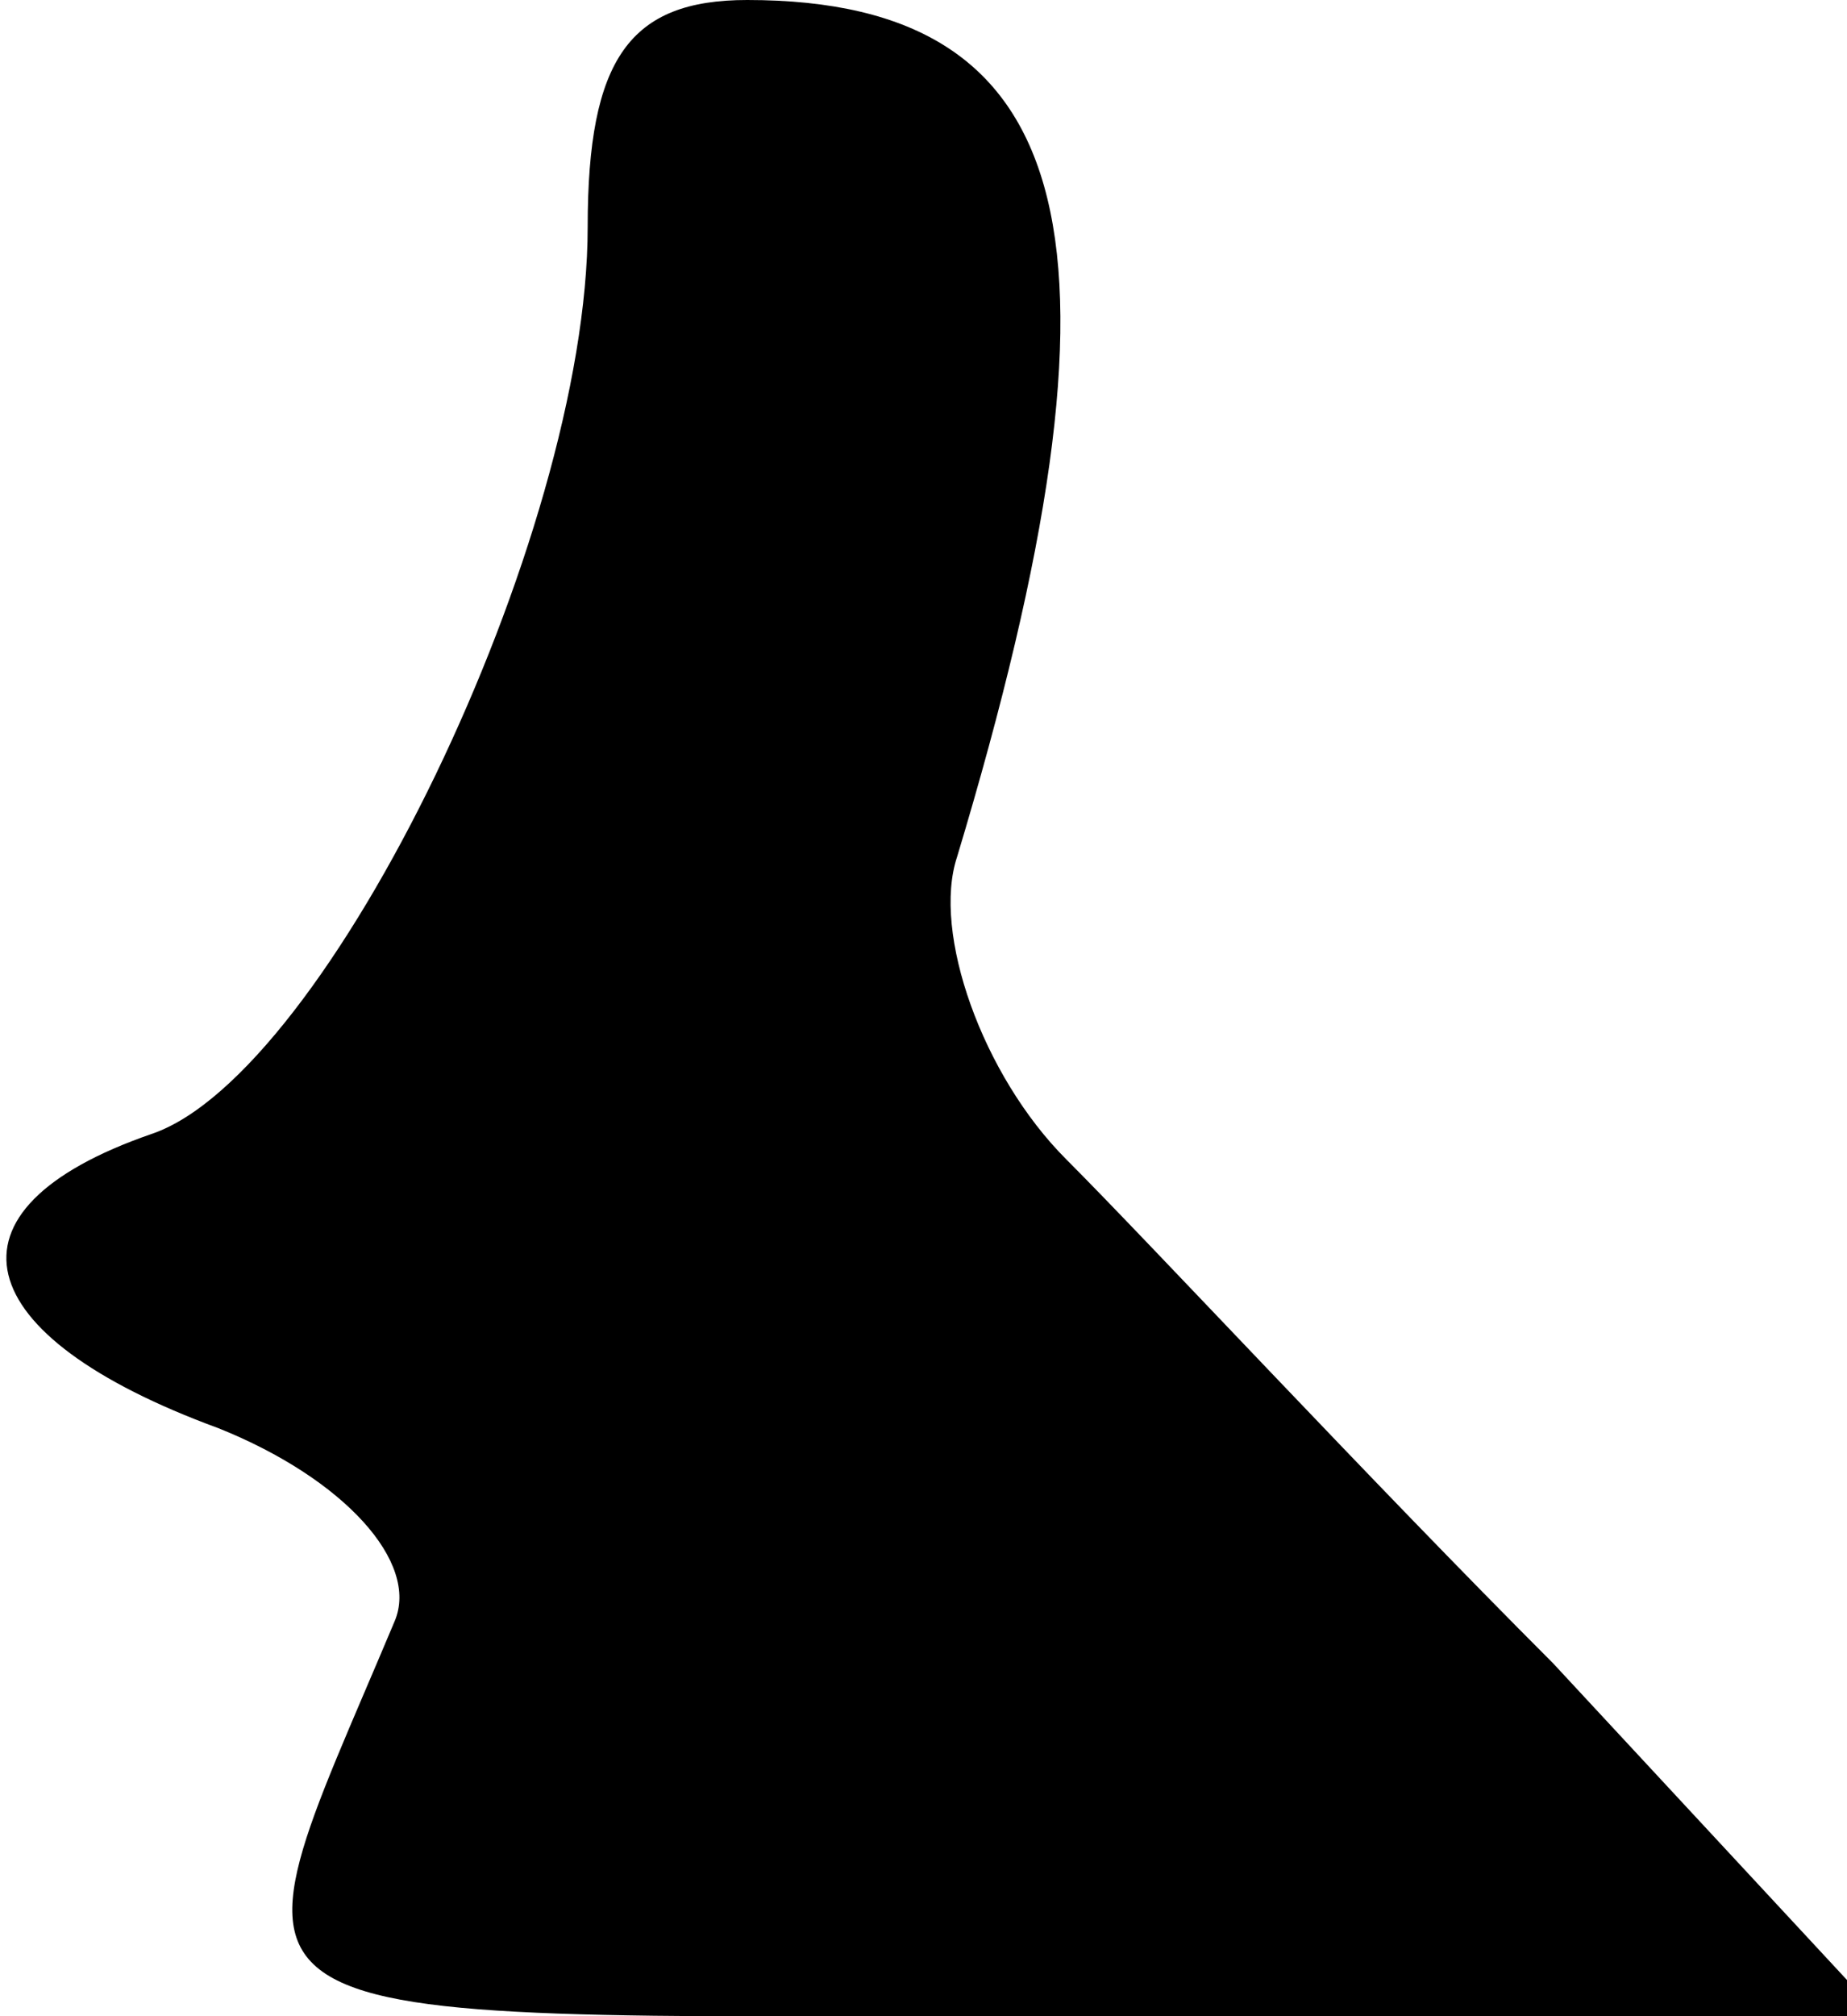 <?xml version="1.0" standalone="no"?>
<!DOCTYPE svg PUBLIC "-//W3C//DTD SVG 20010904//EN"
 "http://www.w3.org/TR/2001/REC-SVG-20010904/DTD/svg10.dtd">
<svg version="1.0" xmlns="http://www.w3.org/2000/svg"
 width="22pt" height="24pt" viewBox="0 0 22 24"
 preserveAspectRatio="xMidYMid meet">
<g transform="translate(0,24) scale(0.1,-0.1)"
fill="#000000" stroke="none">
<path fill="#000000" stroke="none" d="M70 213 c0 -37 -31 -101 -52 -108 -26
-9 -22 -24 8 -35 15 -6 24 -16 21 -23 -21 -50 -26 -47 79 -47 l98 0 -39 42
c-22 22 -48 50 -58 60 -10 10 -16 27 -13 36 22 73 15 102 -25 102 -14 0 -19
-7 -19 -27z"/>
</g>
</svg>

